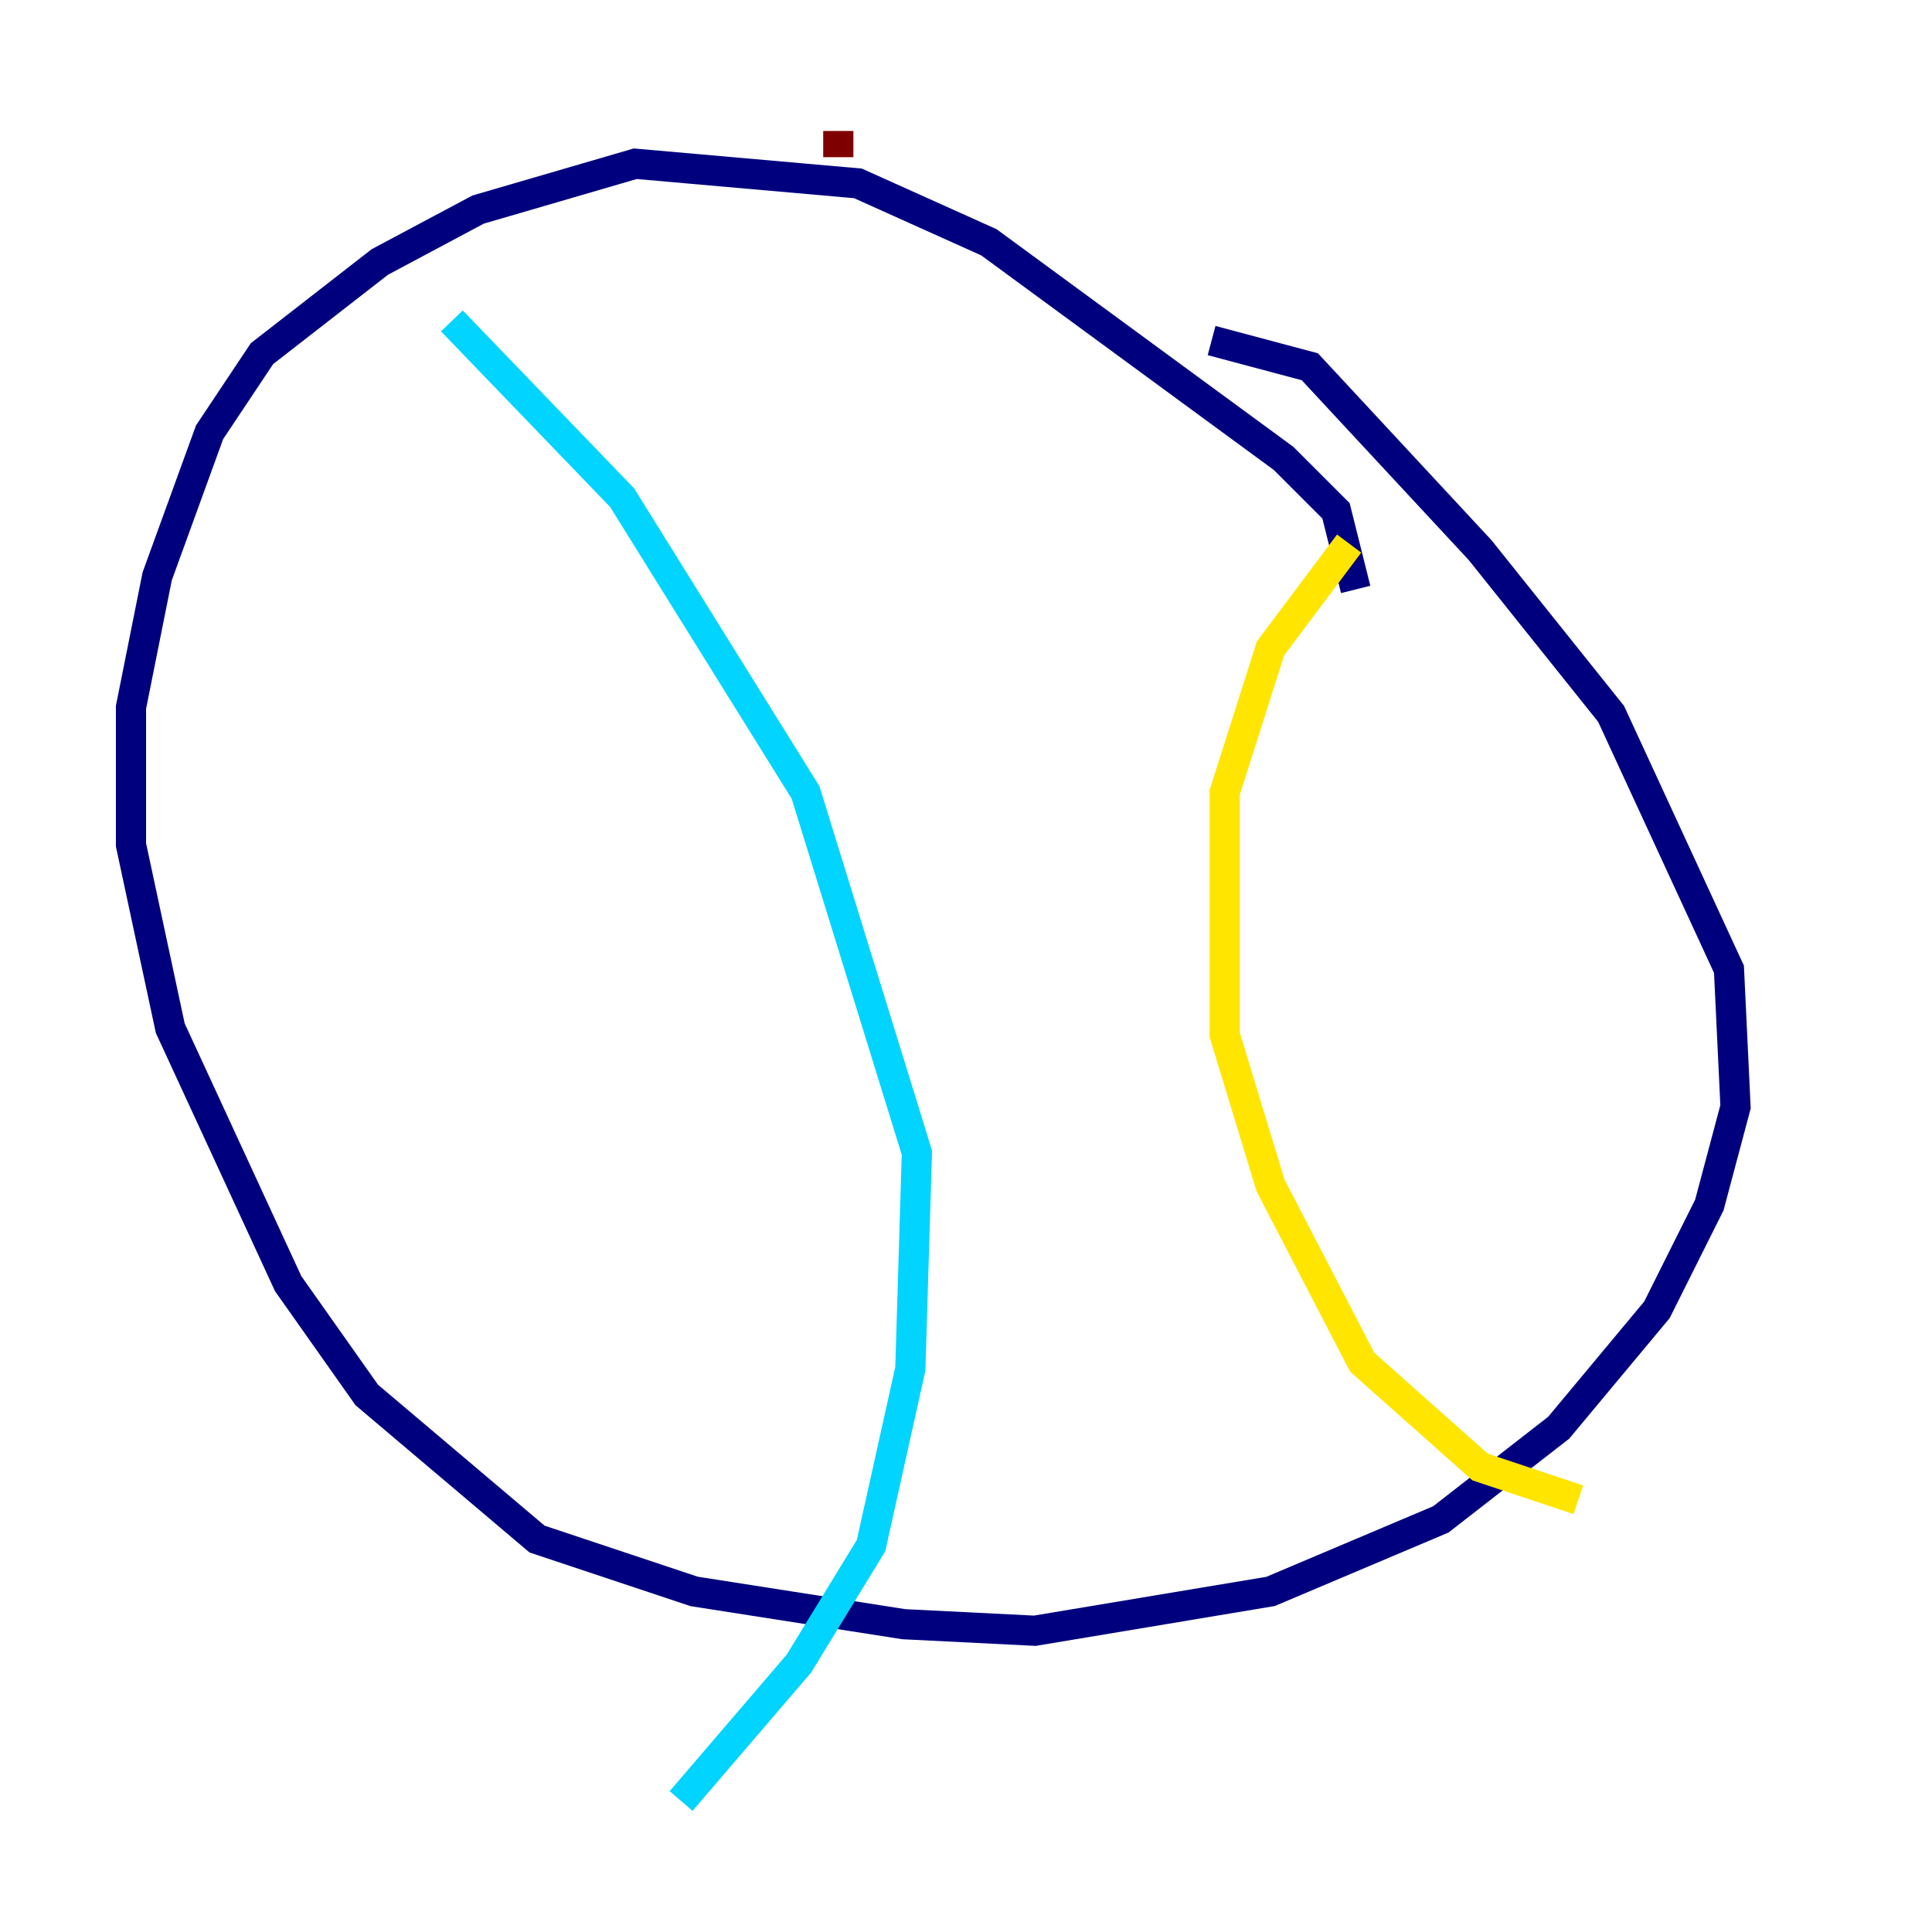 <?xml version="1.0" encoding="utf-8" ?>
<svg baseProfile="tiny" height="128" version="1.2" viewBox="0,0,128,128" width="128" xmlns="http://www.w3.org/2000/svg" xmlns:ev="http://www.w3.org/2001/xml-events" xmlns:xlink="http://www.w3.org/1999/xlink"><defs /><polyline fill="none" points="89.817,39.051 88.515,33.844 85.044,30.373 65.519,16.054 56.841,12.149 42.088,10.848 31.675,13.885 25.166,17.356 17.356,23.43 13.885,28.637 10.414,38.183 8.678,46.861 8.678,55.973 11.281,68.122 19.091,85.044 24.298,92.42 35.58,101.966 45.993,105.437 59.878,107.607 68.556,108.041 84.176,105.437 95.458,100.664 103.268,94.59 109.776,86.78 113.248,79.837 114.983,73.329 114.549,64.217 106.739,47.295 98.061,36.447 86.78,24.298 80.271,22.563" stroke="#00007f" stroke-width="2" /><polyline fill="none" points="29.939,21.261 41.22,32.976 53.37,52.502 60.746,76.366 60.312,90.685 57.709,102.4 52.936,110.21 45.125,119.322" stroke="#00d4ff" stroke-width="2" /><polyline fill="none" points="89.383,36.014 84.176,42.956 81.139,52.502 81.139,68.556 84.176,78.536 90.251,90.251 98.061,97.193 104.57,99.363" stroke="#ffe500" stroke-width="2" /><polyline fill="none" points="55.539,8.678 55.539,10.414" stroke="#7f0000" stroke-width="2" /></svg>